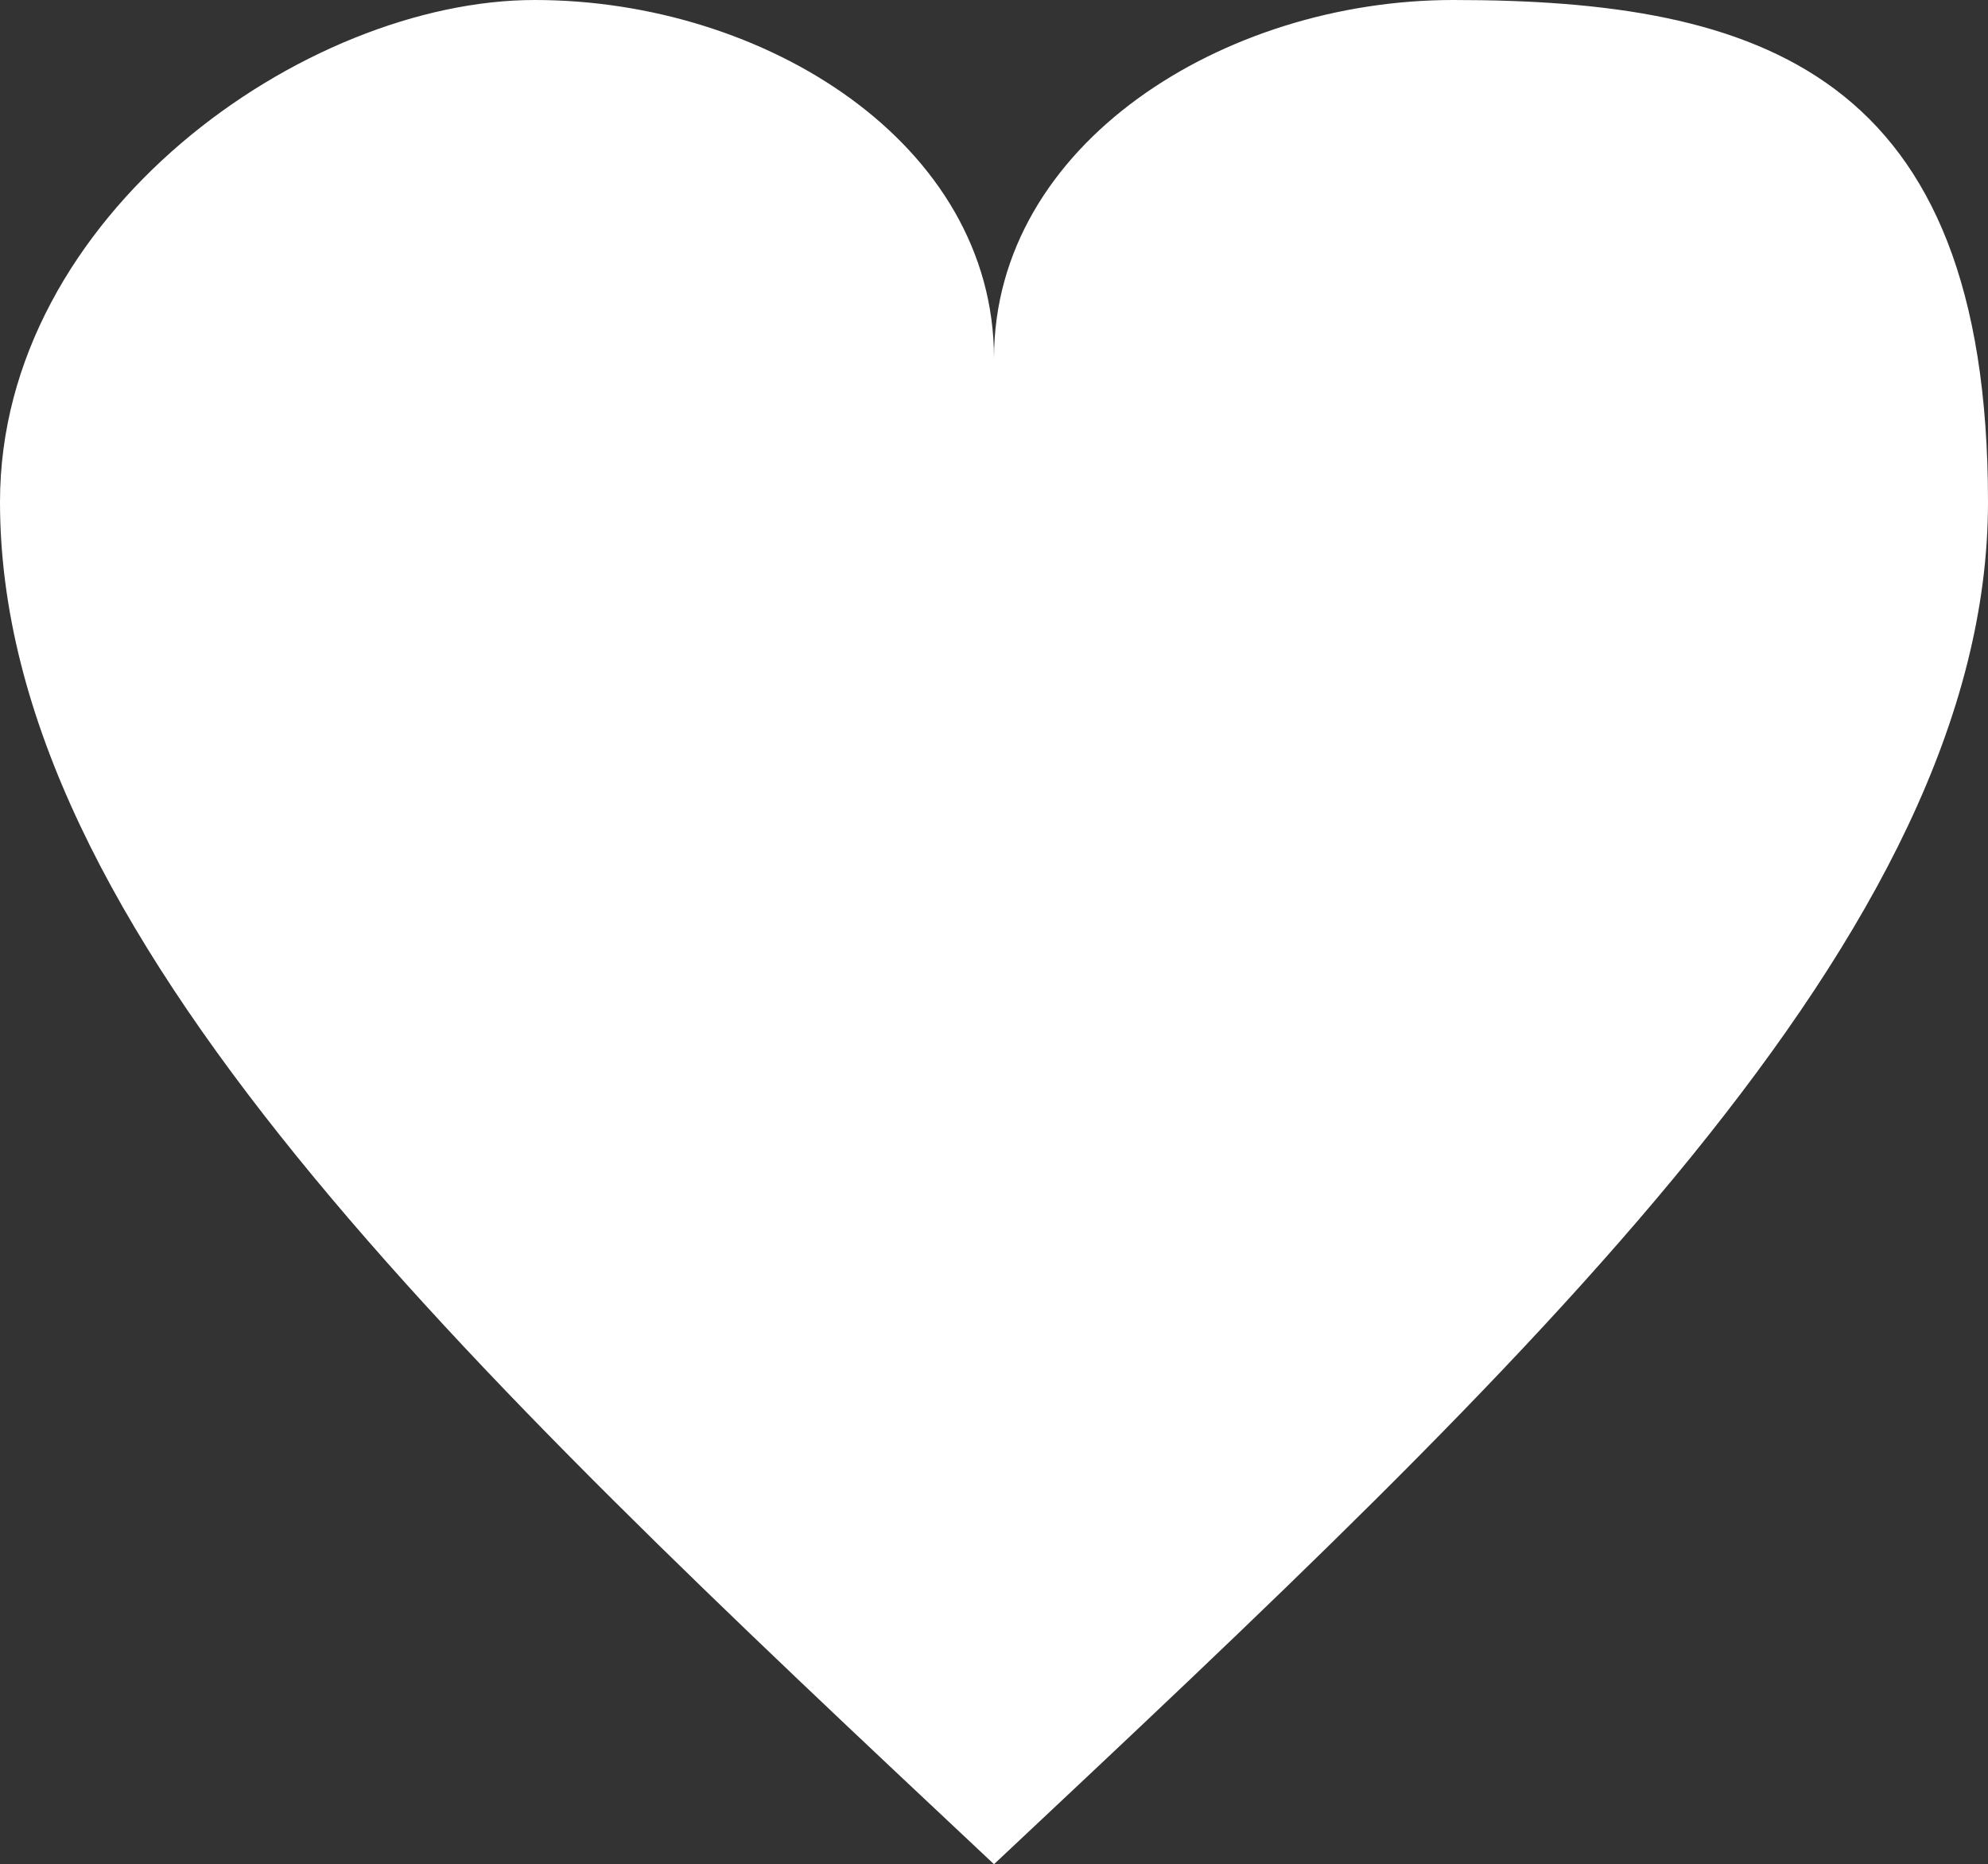 <?xml version="1.0" encoding="UTF-8"?><svg id="uuid-e6d23a0d-53df-4a55-b579-d82b02c052a5" xmlns="http://www.w3.org/2000/svg" viewBox="0 0 181.4 170.1"><rect x="0" y="0" width="181.4" height="170.1" fill="#333333" stroke="none"/><defs><style>.uuid-21db0ba6-1589-41ed-9a97-350a118a169f{fill:#fff;stroke-width:0px;}</style></defs><g id="uuid-84f0fd66-c38a-43c0-bd7b-9ebc69a6ef04"><path class="uuid-21db0ba6-1589-41ed-9a97-350a118a169f" d="M90.7,32.7C90.7,13.1,69.8,0,48.8,0S0,19.6,0,45.8c0,39.2,41.9,78.5,90.7,124.3,48.8-45.8,90.7-85,90.7-124.3S160.5,0,132.6,0c-20.9,0-41.9,13.1-41.9,32.7Z"/></g></svg>